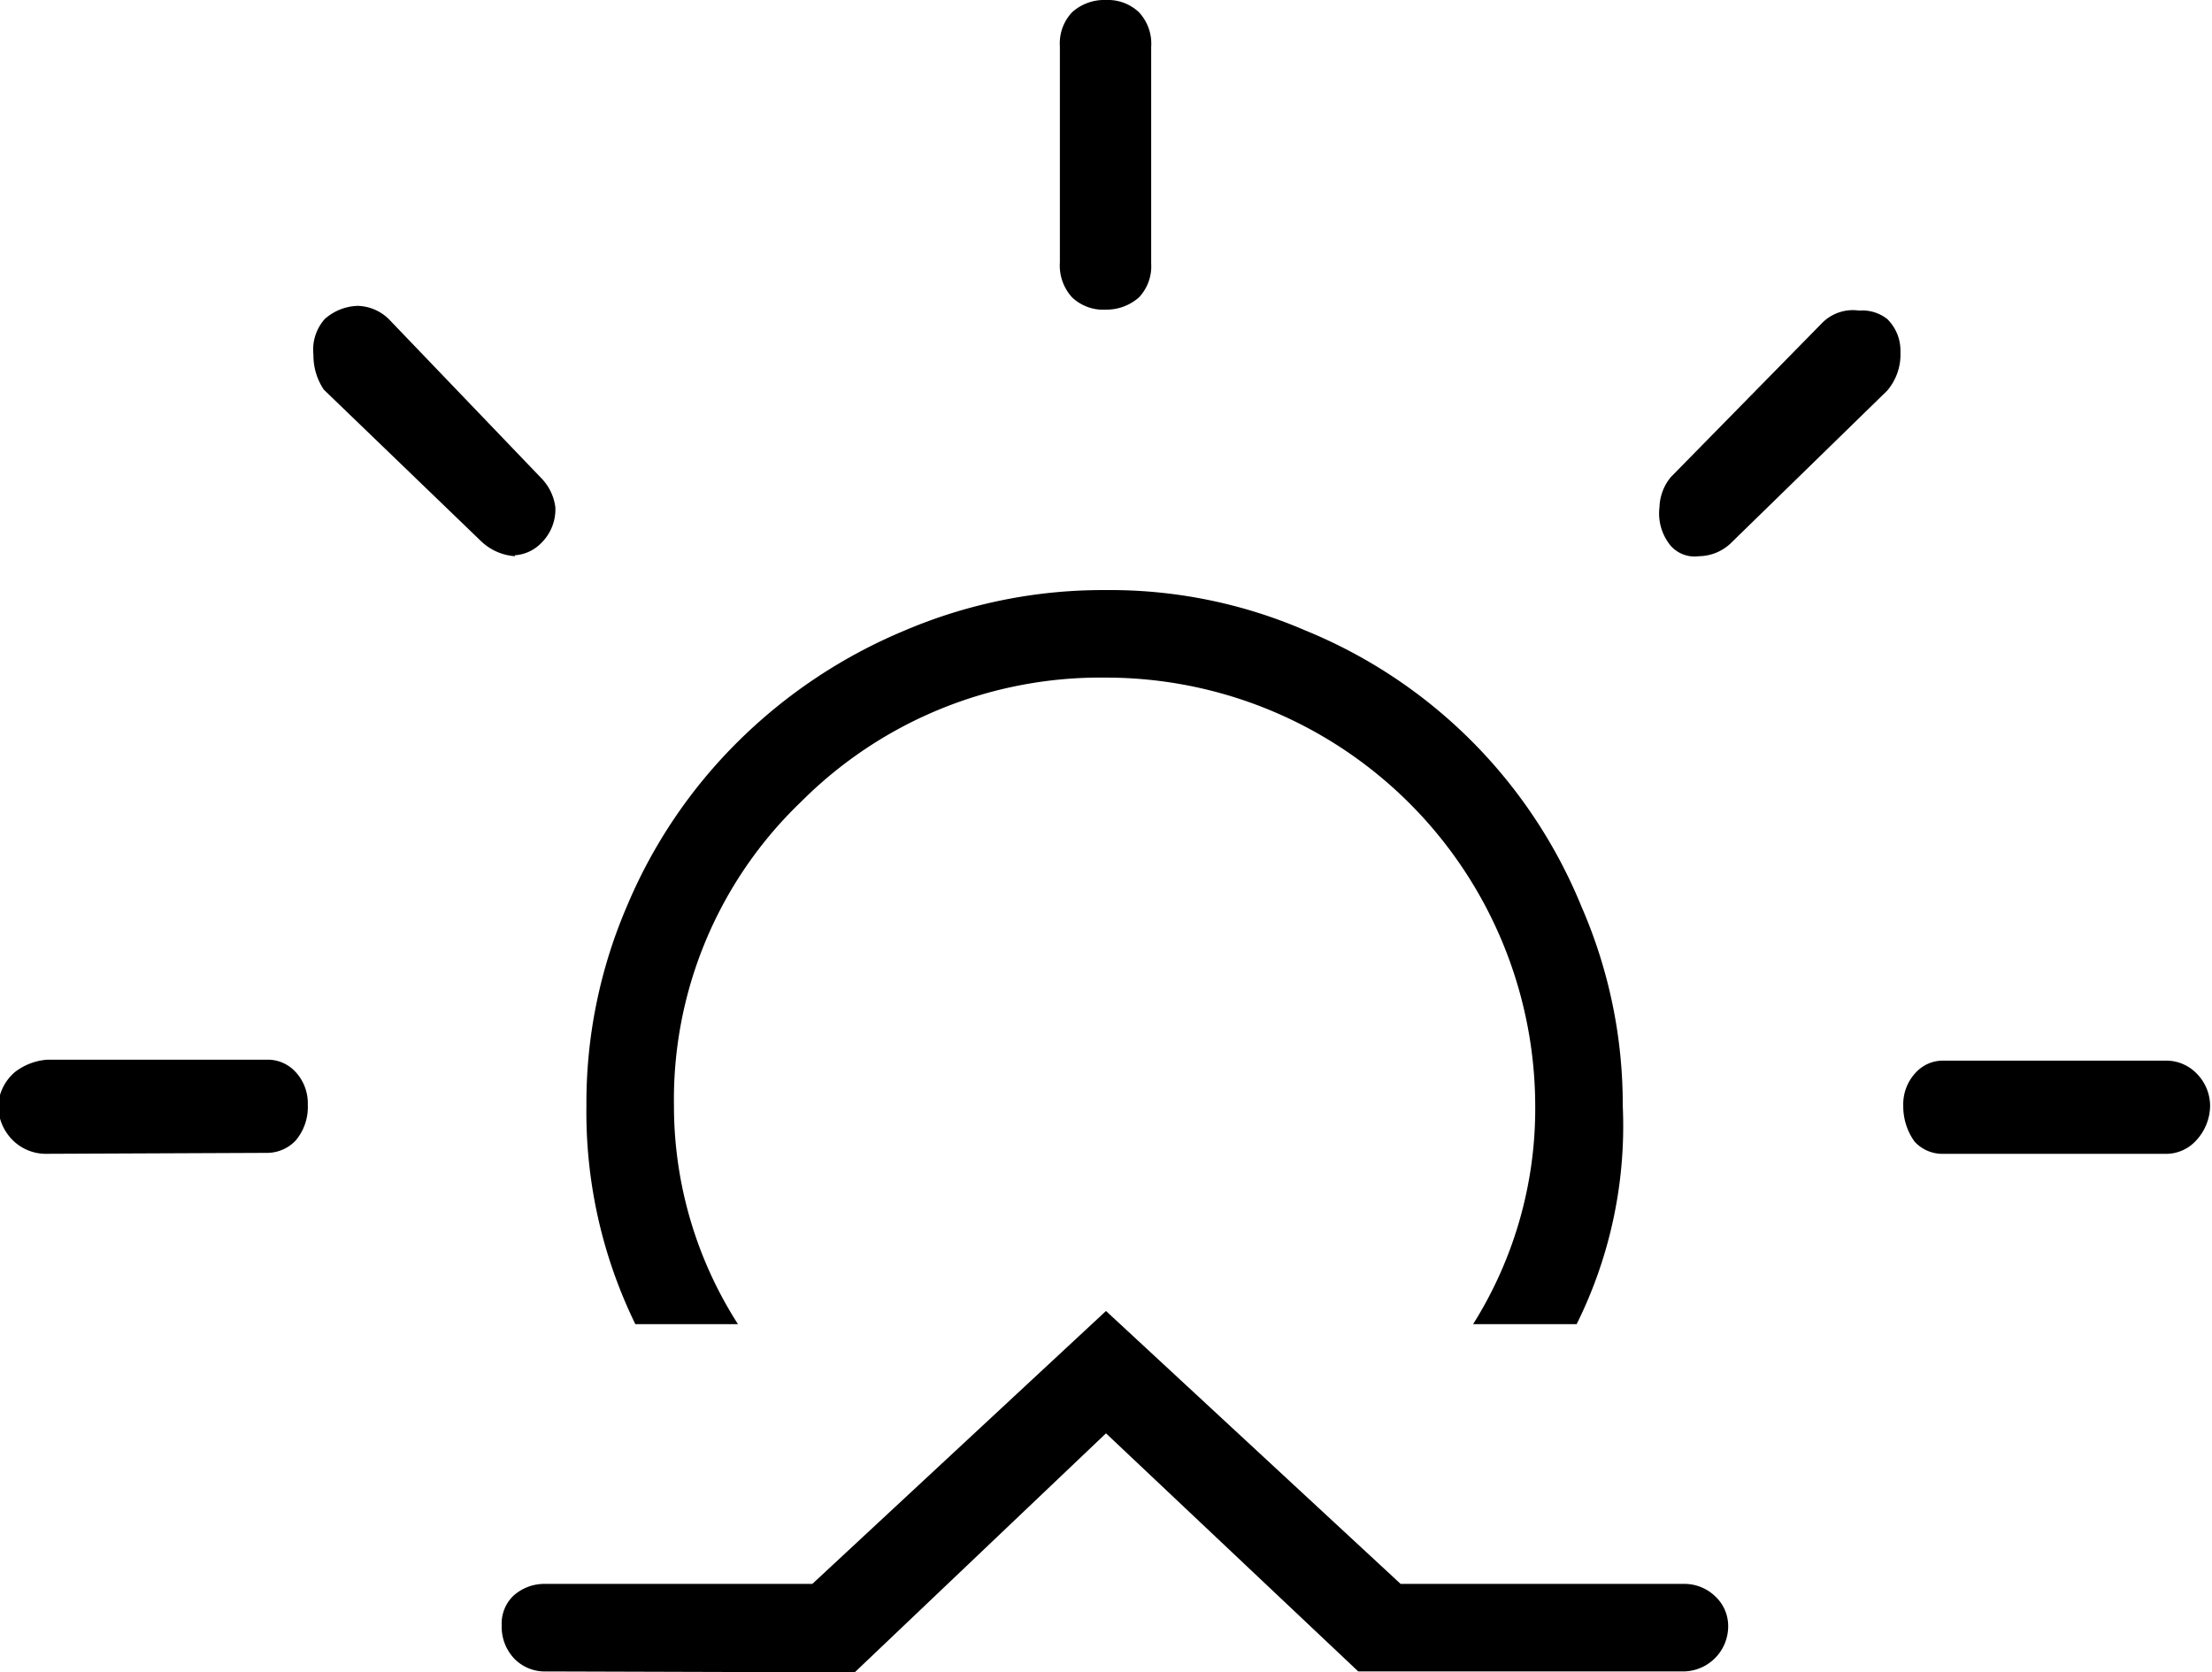 <svg id="Layer_1" data-name="Layer 1" xmlns="http://www.w3.org/2000/svg" viewBox="0 0 23.5 17.77"><path d="M9.05,21.37a.45.45,0,0,1-.34-.14.49.49,0,0,1-.13-.35.41.41,0,0,1,.12-.31.49.49,0,0,1,.35-.13h2.83L15,17.54l3.13,2.9h3a.47.47,0,0,1,.34.13.43.43,0,0,1,.14.32.48.48,0,0,1-.48.48H17.68L15,18.84l-2.67,2.54Zm9.85-3.69a4.3,4.3,0,0,0,.66-2.32A4.56,4.56,0,0,0,15,10.81a4.49,4.49,0,0,0-3.24,1.32,4.38,4.38,0,0,0-1.35,3.23,4.3,4.3,0,0,0,.68,2.32H10a5.13,5.13,0,0,1-.52-2.32,5.29,5.29,0,0,1,.43-2.12,5.4,5.4,0,0,1,1.18-1.75,5.54,5.54,0,0,1,1.77-1.18A5.37,5.37,0,0,1,15,9.88a5.22,5.22,0,0,1,2.12.43,5.35,5.35,0,0,1,2.93,2.93,5.26,5.26,0,0,1,.44,2.12A4.73,4.73,0,0,1,20,17.68Zm5-1.81a.4.4,0,0,1-.31-.13.64.64,0,0,1-.12-.38.49.49,0,0,1,.13-.35.39.39,0,0,1,.3-.13h2.35a.45.45,0,0,1,.34.14.49.49,0,0,1,.14.34.55.55,0,0,1-.15.37.43.43,0,0,1-.33.14Zm-20.17,0a.5.5,0,0,1-.35-.15.53.53,0,0,1-.15-.36A.51.51,0,0,1,3.41,15a.64.64,0,0,1,.34-.13H6.08a.4.4,0,0,1,.31.13.49.49,0,0,1,.13.35.55.55,0,0,1-.13.38.42.42,0,0,1-.31.13ZM21.3,9.52A.34.34,0,0,1,21,9.41.54.54,0,0,1,20.88,9,.53.53,0,0,1,21,8.68l1.6-1.63A.46.46,0,0,1,23,6.91.43.43,0,0,1,23.3,7a.47.47,0,0,1,.14.35.59.59,0,0,1-.14.41L21.65,9.37A.5.5,0,0,1,21.3,9.52Zm-12.58,0a.58.58,0,0,1-.37-.17L6.69,7.75a.65.65,0,0,1-.11-.37A.49.49,0,0,1,6.7,7a.55.55,0,0,1,.35-.14A.49.49,0,0,1,7.38,7L9,8.69A.54.54,0,0,1,9.15,9,.5.5,0,0,1,9,9.38.43.43,0,0,1,8.72,9.51ZM15,6.9a.48.48,0,0,1-.36-.13.5.5,0,0,1-.13-.37V4.1a.48.48,0,0,1,.13-.36A.51.51,0,0,1,15,3.61a.48.48,0,0,1,.35.13.49.49,0,0,1,.13.37v2.3a.48.48,0,0,1-.13.36A.52.52,0,0,1,15,6.9Z" transform="translate(-3.25 -3.61)"/></svg>